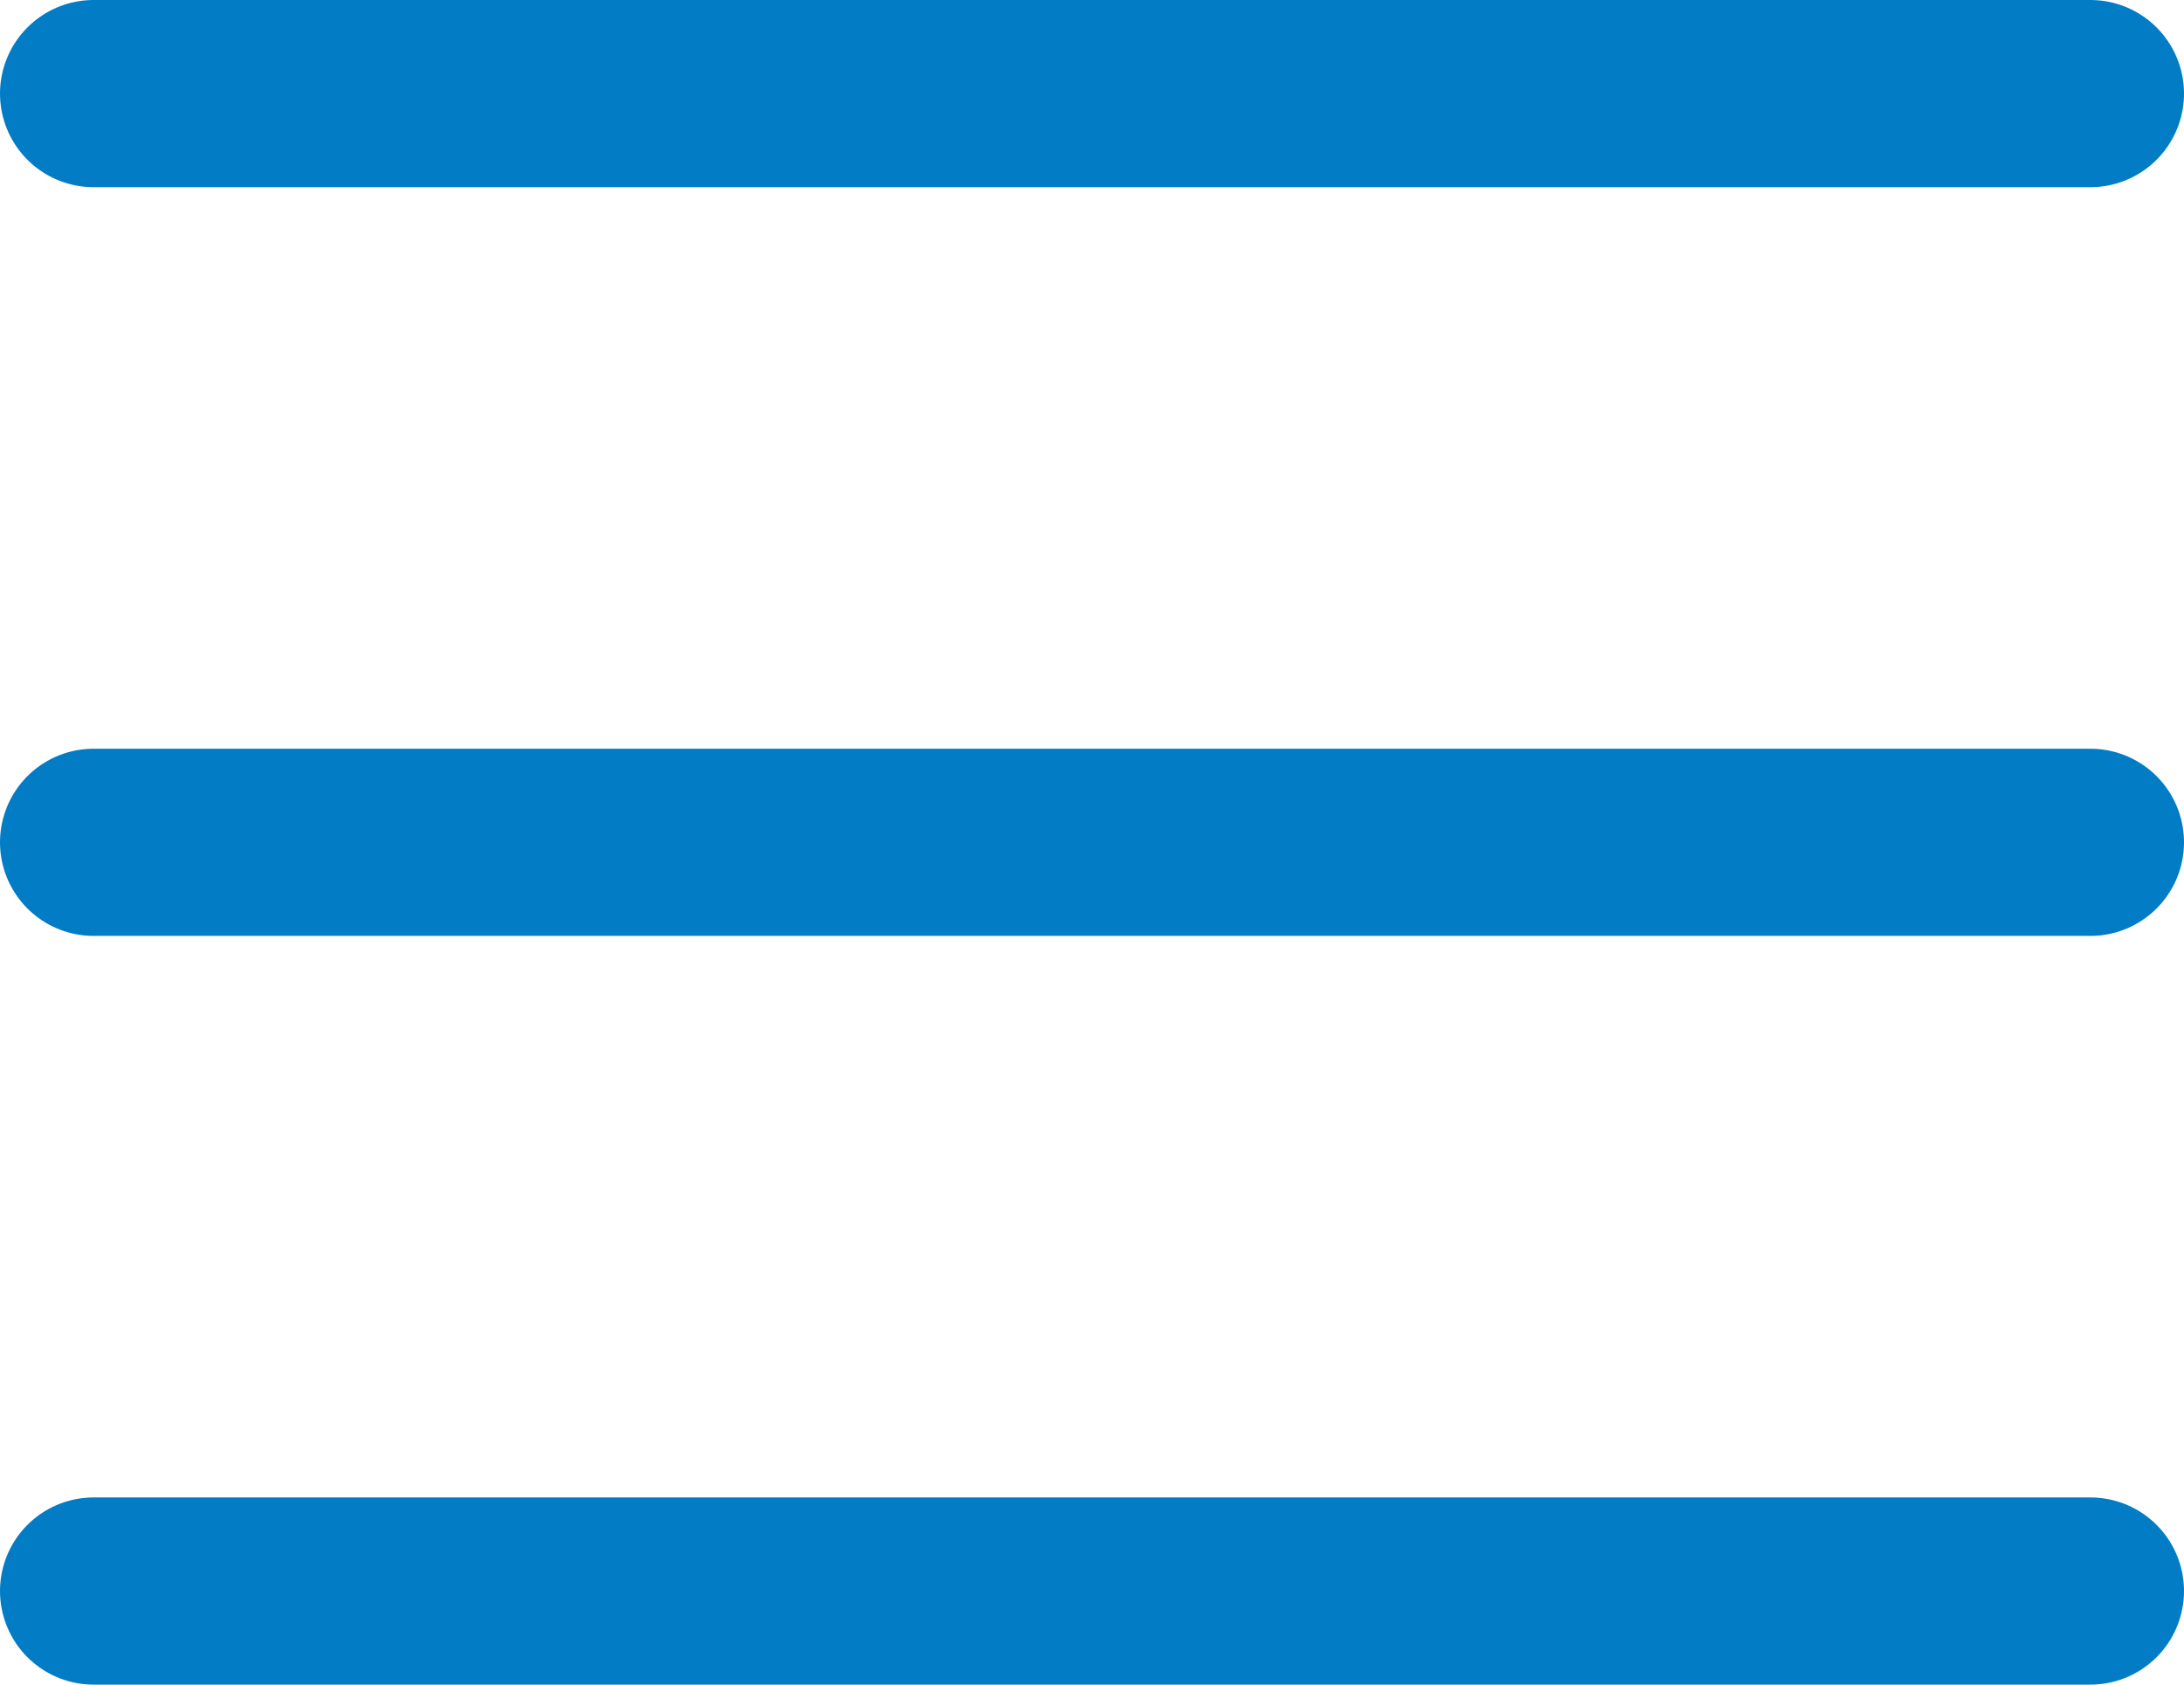 <svg xmlns="http://www.w3.org/2000/svg" viewBox="0 0 17.5 13.5"><defs><style>.cls-1{fill:none;stroke:#027cc5;stroke-linecap:round;stroke-width:1.5px;}</style></defs><g id="Layer_2" data-name="Layer 2"><g id="Layer_1-2" data-name="Layer 1"><path class="cls-1" d="M.75,6.75h16m-16,6h16M.75.75h16"/></g></g></svg>
